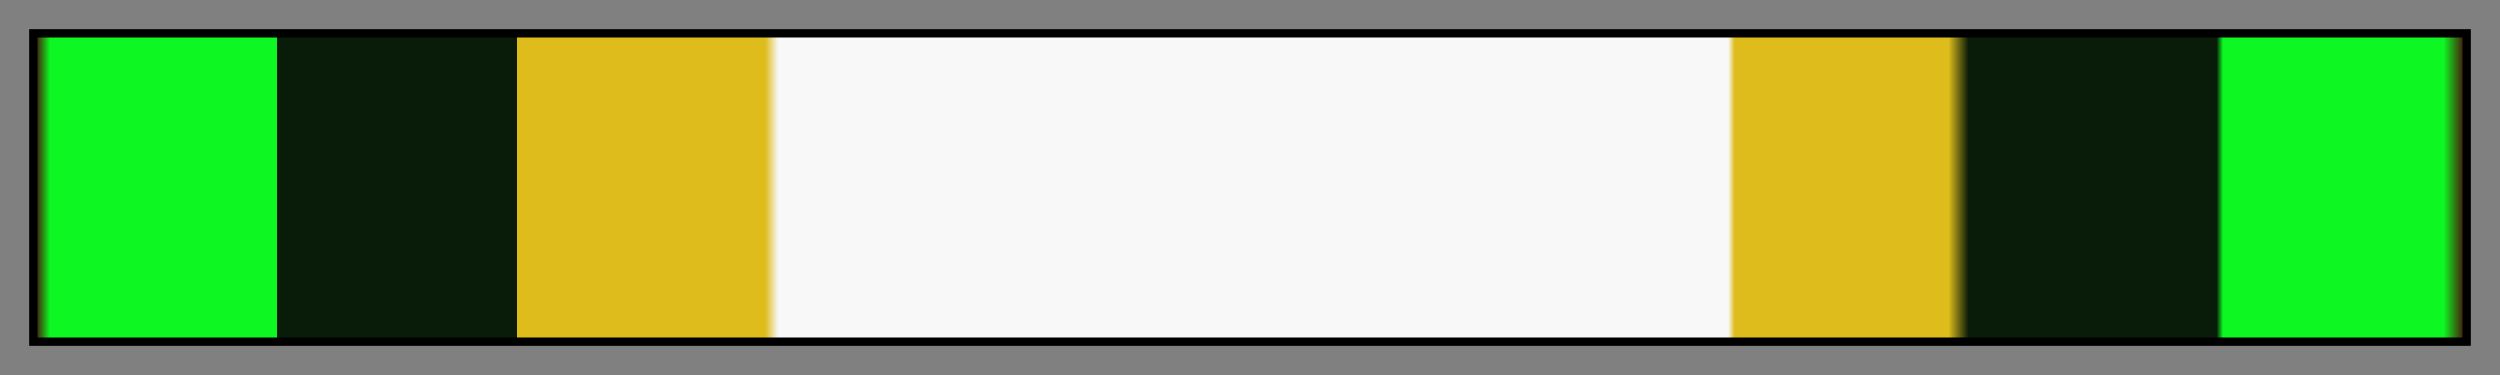 <?xml version="1.0" encoding="UTF-8"?>
<svg xmlns="http://www.w3.org/2000/svg" version="1.1" width="300px" height="45px" viewBox="0 0 300 45">
  <rect x="0" y="0" width="300" height="45" fill="#808080" stroke="none"/>
  <g>
    <defs>
      <linearGradient id="knoza-14" gradientUnits="objectBoundingBox" spreadMethod="pad" x1="0%" x2="100%" y1="0%" y2="0%">
        <stop offset="0.00%" stop-color="rgb(70, 27, 9)" stop-opacity="1"/>
        <stop offset="0.56%" stop-color="rgb(13, 248, 34)" stop-opacity="1"/>
        <stop offset="9.91%" stop-color="rgb(13, 248, 34)" stop-opacity="1"/>
        <stop offset="9.91%" stop-color="rgb(9, 27, 9)" stop-opacity="1"/>
        <stop offset="19.82%" stop-color="rgb(9, 27, 9)" stop-opacity="1"/>
        <stop offset="19.82%" stop-color="rgb(221, 188, 27)" stop-opacity="1"/>
        <stop offset="30.03%" stop-color="rgb(221, 188, 27)" stop-opacity="1"/>
        <stop offset="30.57%" stop-color="rgb(248, 248, 248)" stop-opacity="1"/>
        <stop offset="69.70%" stop-color="rgb(248, 248, 248)" stop-opacity="1"/>
        <stop offset="69.97%" stop-color="rgb(221, 188, 27)" stop-opacity="1"/>
        <stop offset="78.78%" stop-color="rgb(221, 188, 27)" stop-opacity="1"/>
        <stop offset="79.61%" stop-color="rgb(9, 27, 9)" stop-opacity="1"/>
        <stop offset="89.82%" stop-color="rgb(9, 27, 9)" stop-opacity="1"/>
        <stop offset="90.09%" stop-color="rgb(13, 248, 34)" stop-opacity="1"/>
        <stop offset="99.17%" stop-color="rgb(13, 248, 34)" stop-opacity="1"/>
        <stop offset="100.00%" stop-color="rgb(70, 27, 9)" stop-opacity="1"/>
      </linearGradient>
    </defs>
    <rect fill="url(#knoza-14)" x="4" y="4" width="292" height="37" stroke="black" stroke-width="1"/>
  </g>
</svg>
